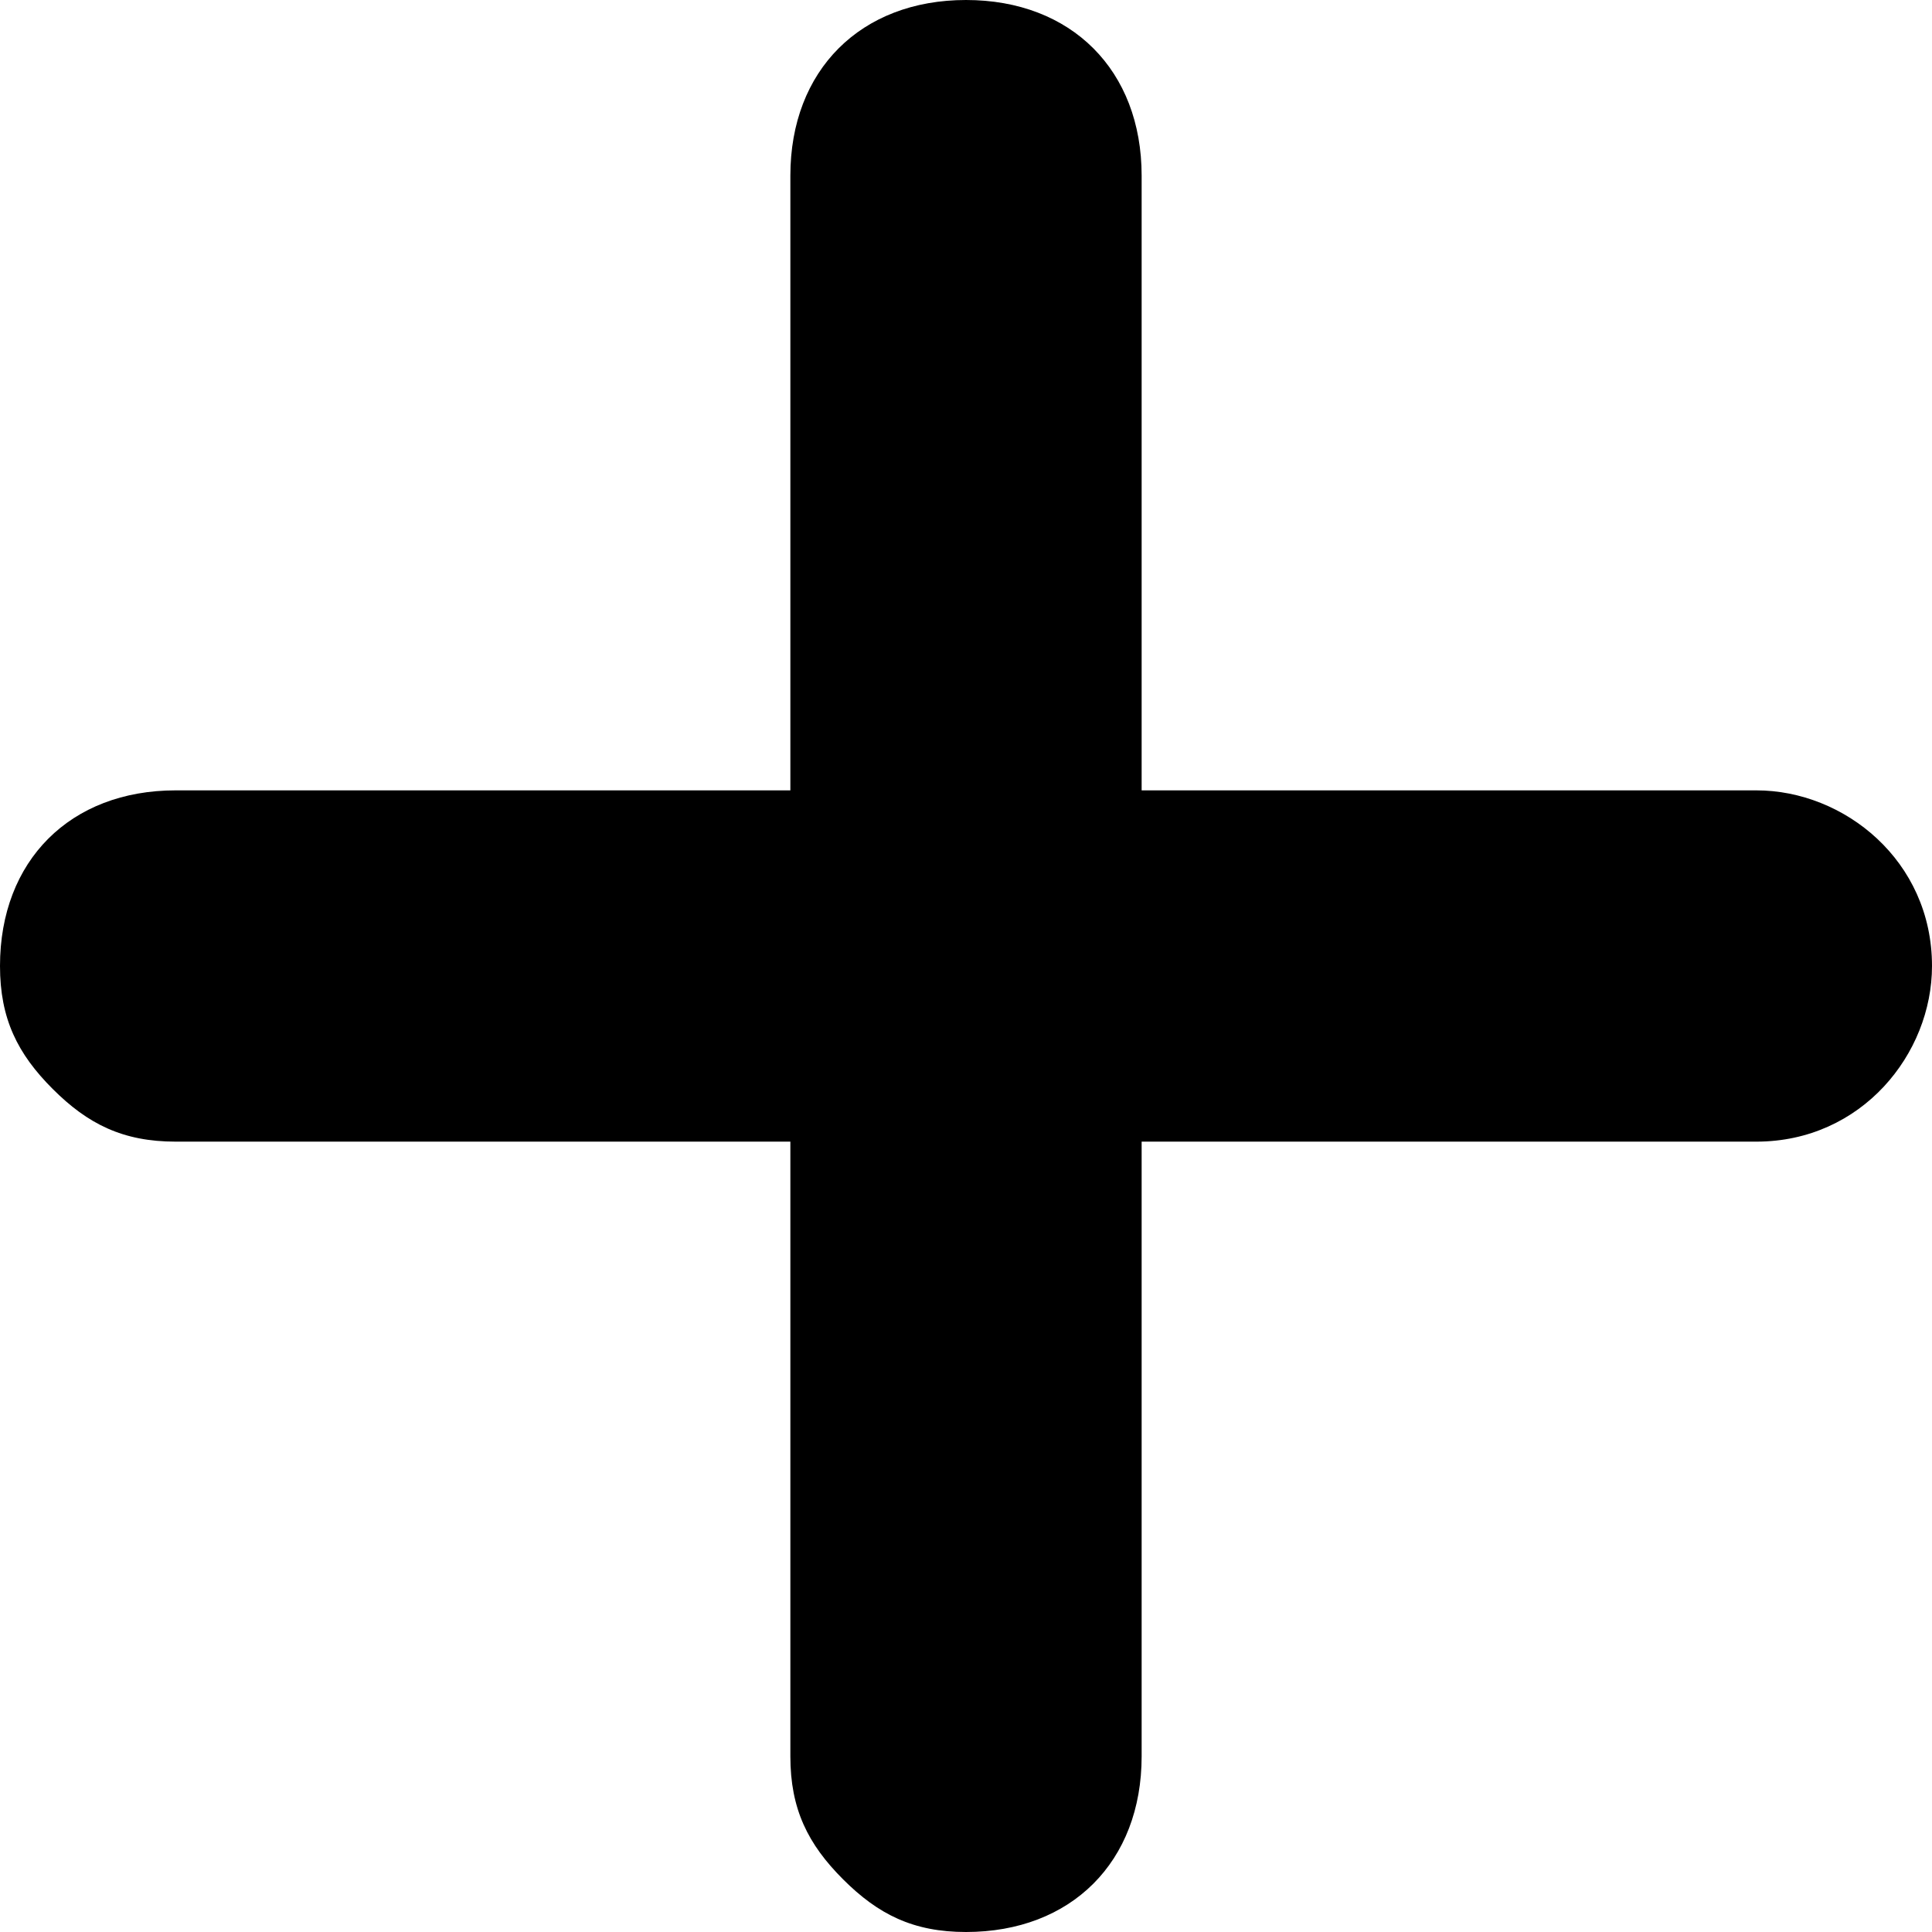<?xml version="1.0" encoding="utf-8"?>
<!-- Generator: Adobe Illustrator 25.2.1, SVG Export Plug-In . SVG Version: 6.00 Build 0)  -->
<svg version="1.1" id="Capa_1" xmlns="http://www.w3.org/2000/svg" xmlns:xlink="http://www.w3.org/1999/xlink" x="0px" y="0px"
	 viewBox="0 0 11 11" style="enable-background:new 0 0 11 11;" xml:space="preserve">
<g>
	<path d="M10,4.5H6.5V1c0-0.6-0.4-1-1-1s-1,0.4-1,1v3.5H1c-0.6,0-1,0.4-1,1C0,5.8,0.1,6,0.3,6.2C0.5,6.4,0.7,6.5,1,6.5h3.5V10
		c0,0.3,0.1,0.5,0.3,0.7C5,10.9,5.2,11,5.5,11c0.6,0,1-0.4,1-1V6.5H10c0.6,0,1-0.5,1-1C11,4.9,10.5,4.5,10,4.5z"/>
</g>
</svg>
